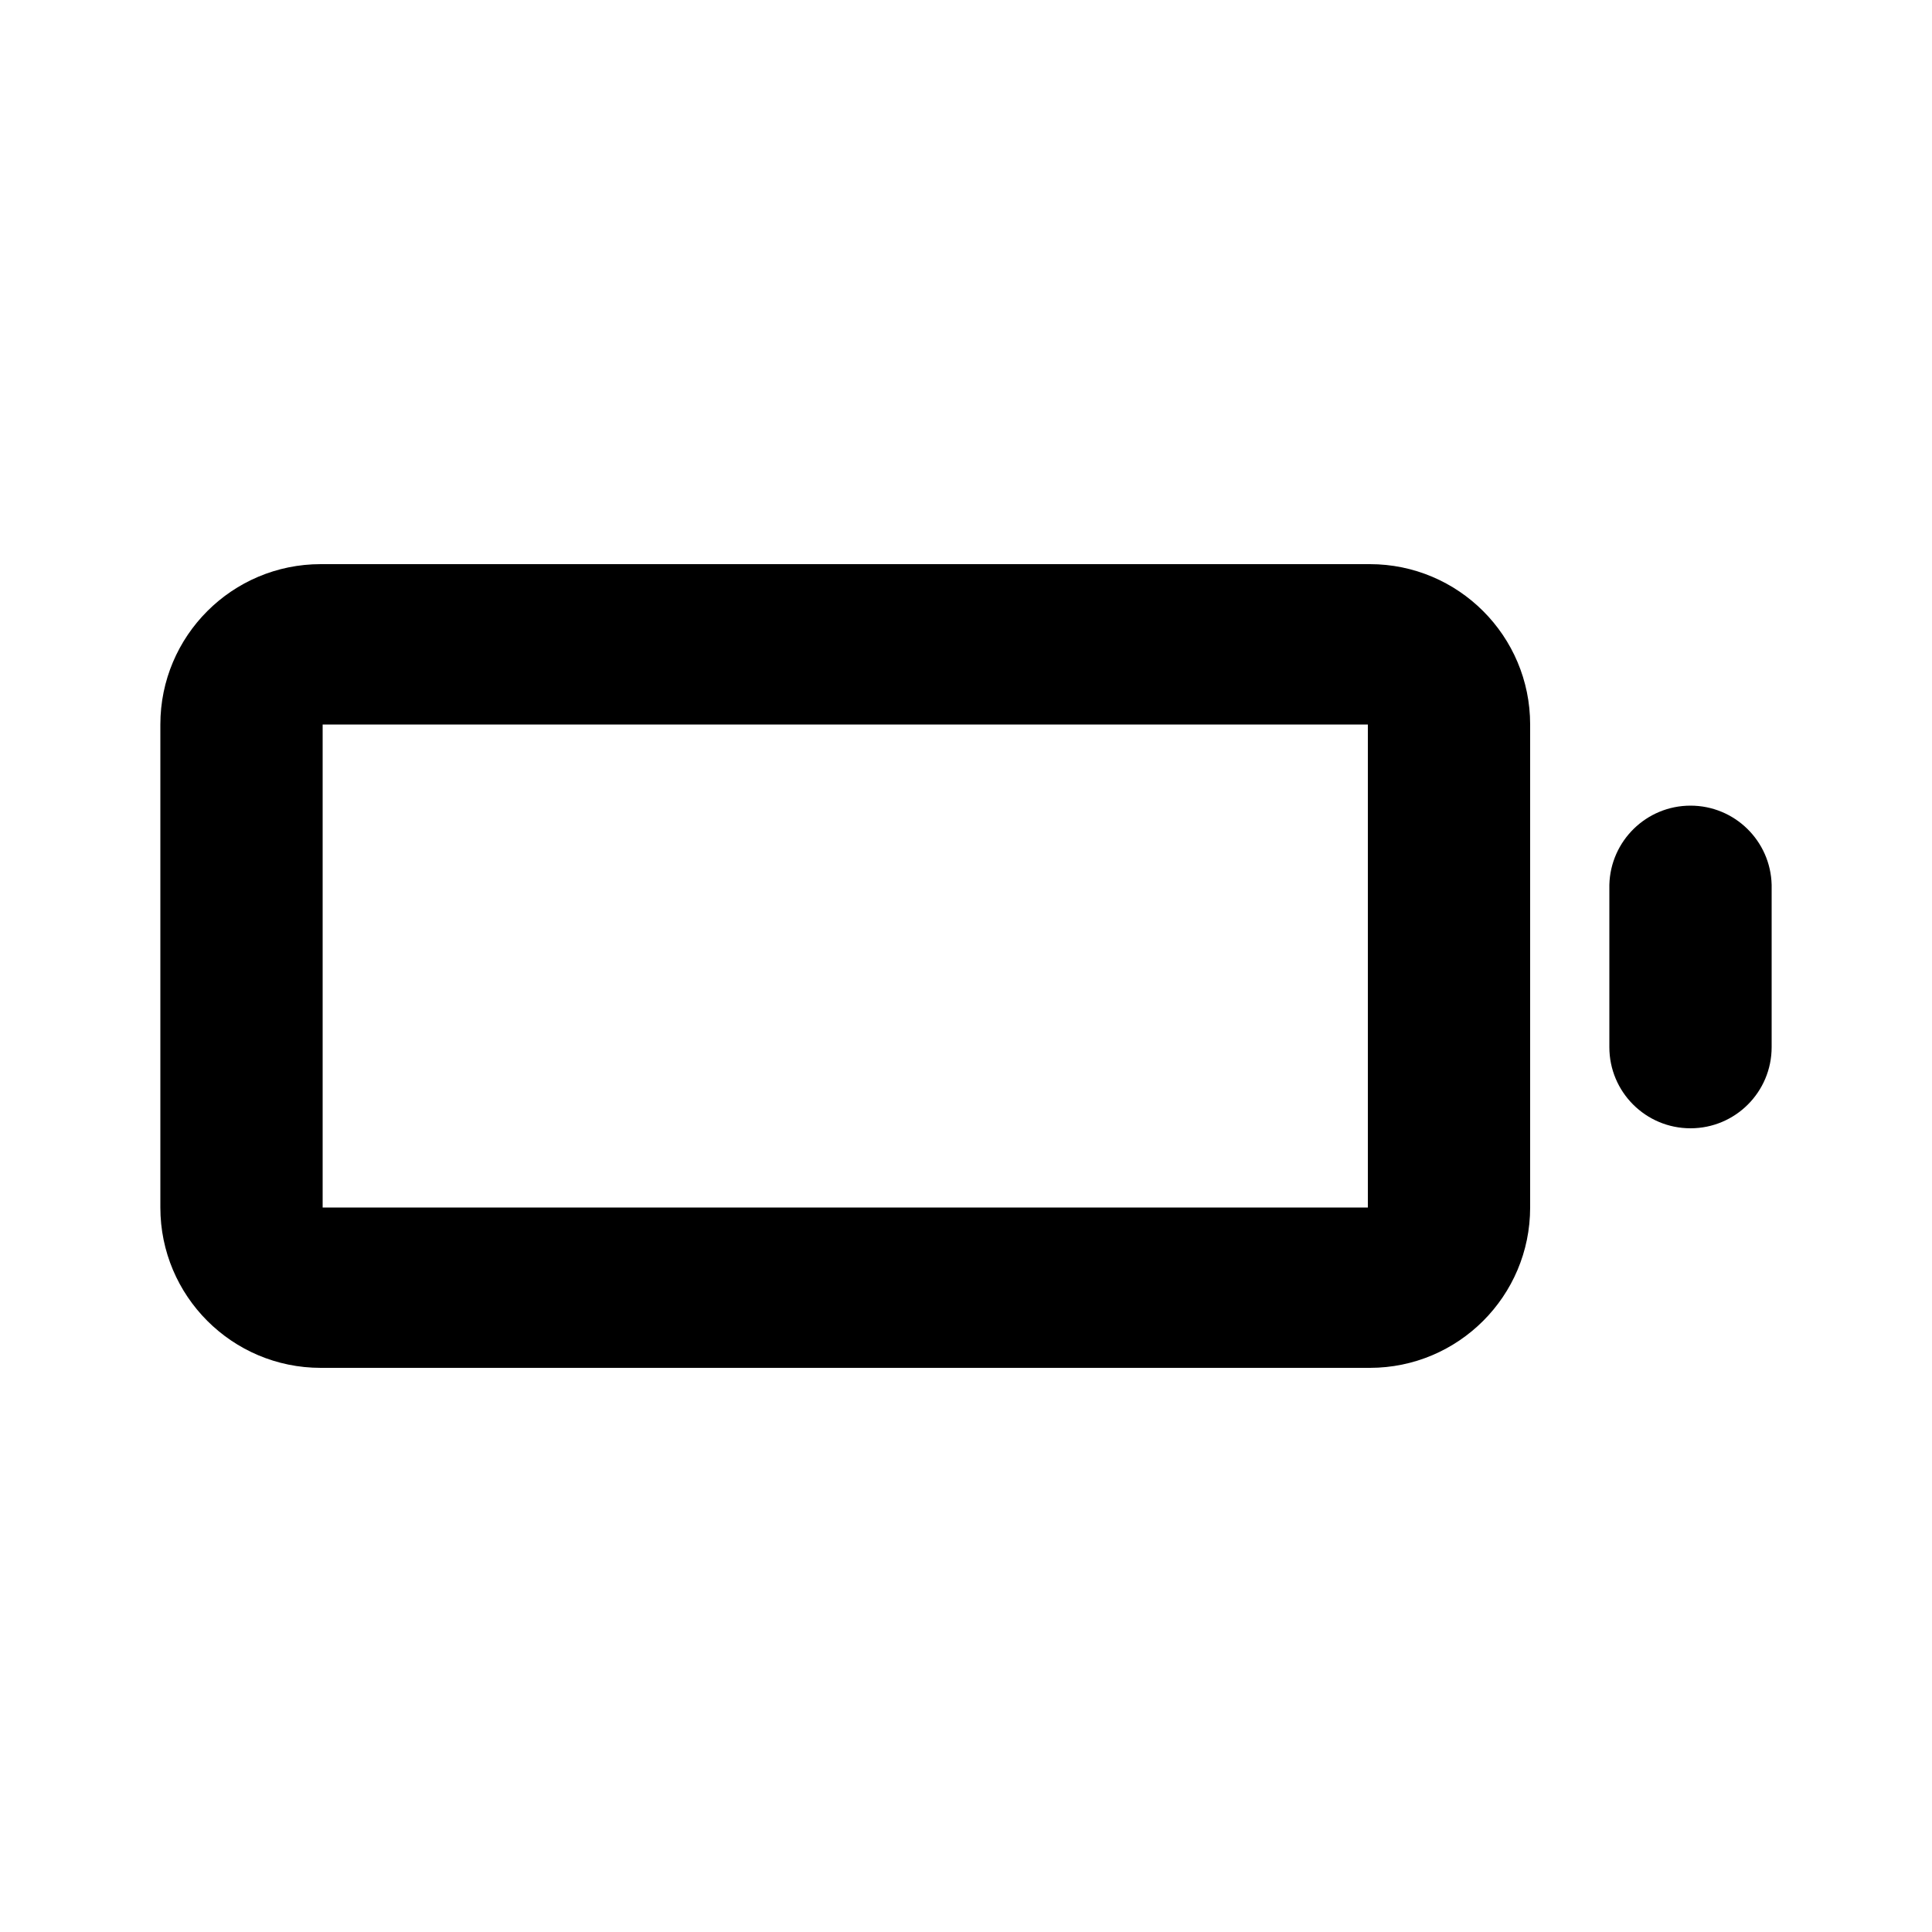 <svg xmlns="http://www.w3.org/2000/svg" width="24" height="24" viewBox="0 0 24 24">
<path d="M16.992 7.008h-12.984c-0.007-0-0.016-0-0.024-0-1.1 0-1.992 0.892-1.992 1.992 0 0 0 0 0 0v0 6c0 0 0 0 0 0 0 1.1 0.892 1.992 1.992 1.992 0.008 0 0.017-0 0.025-0l-0.001 0h12.984c0.007 0 0.016 0 0.024 0 1.1 0 1.992-0.892 1.992-1.992 0-0 0-0 0-0v0-6c0-0 0-0 0-0 0-1.1-0.892-1.992-1.992-1.992-0.008 0-0.017 0-0.025 0l0.001-0zM16.992 15h-12.984v-6h12.984zM21 10.008c-0 0-0 0-0 0-0.548 0-0.994 0.438-1.008 0.983l-0 0.001v2.016c0 0.557 0.451 1.008 1.008 1.008s1.008-0.451 1.008-1.008v0-2.016c-0.013-0.546-0.459-0.984-1.008-0.984-0 0-0 0-0 0h0z"></path>
</svg>
